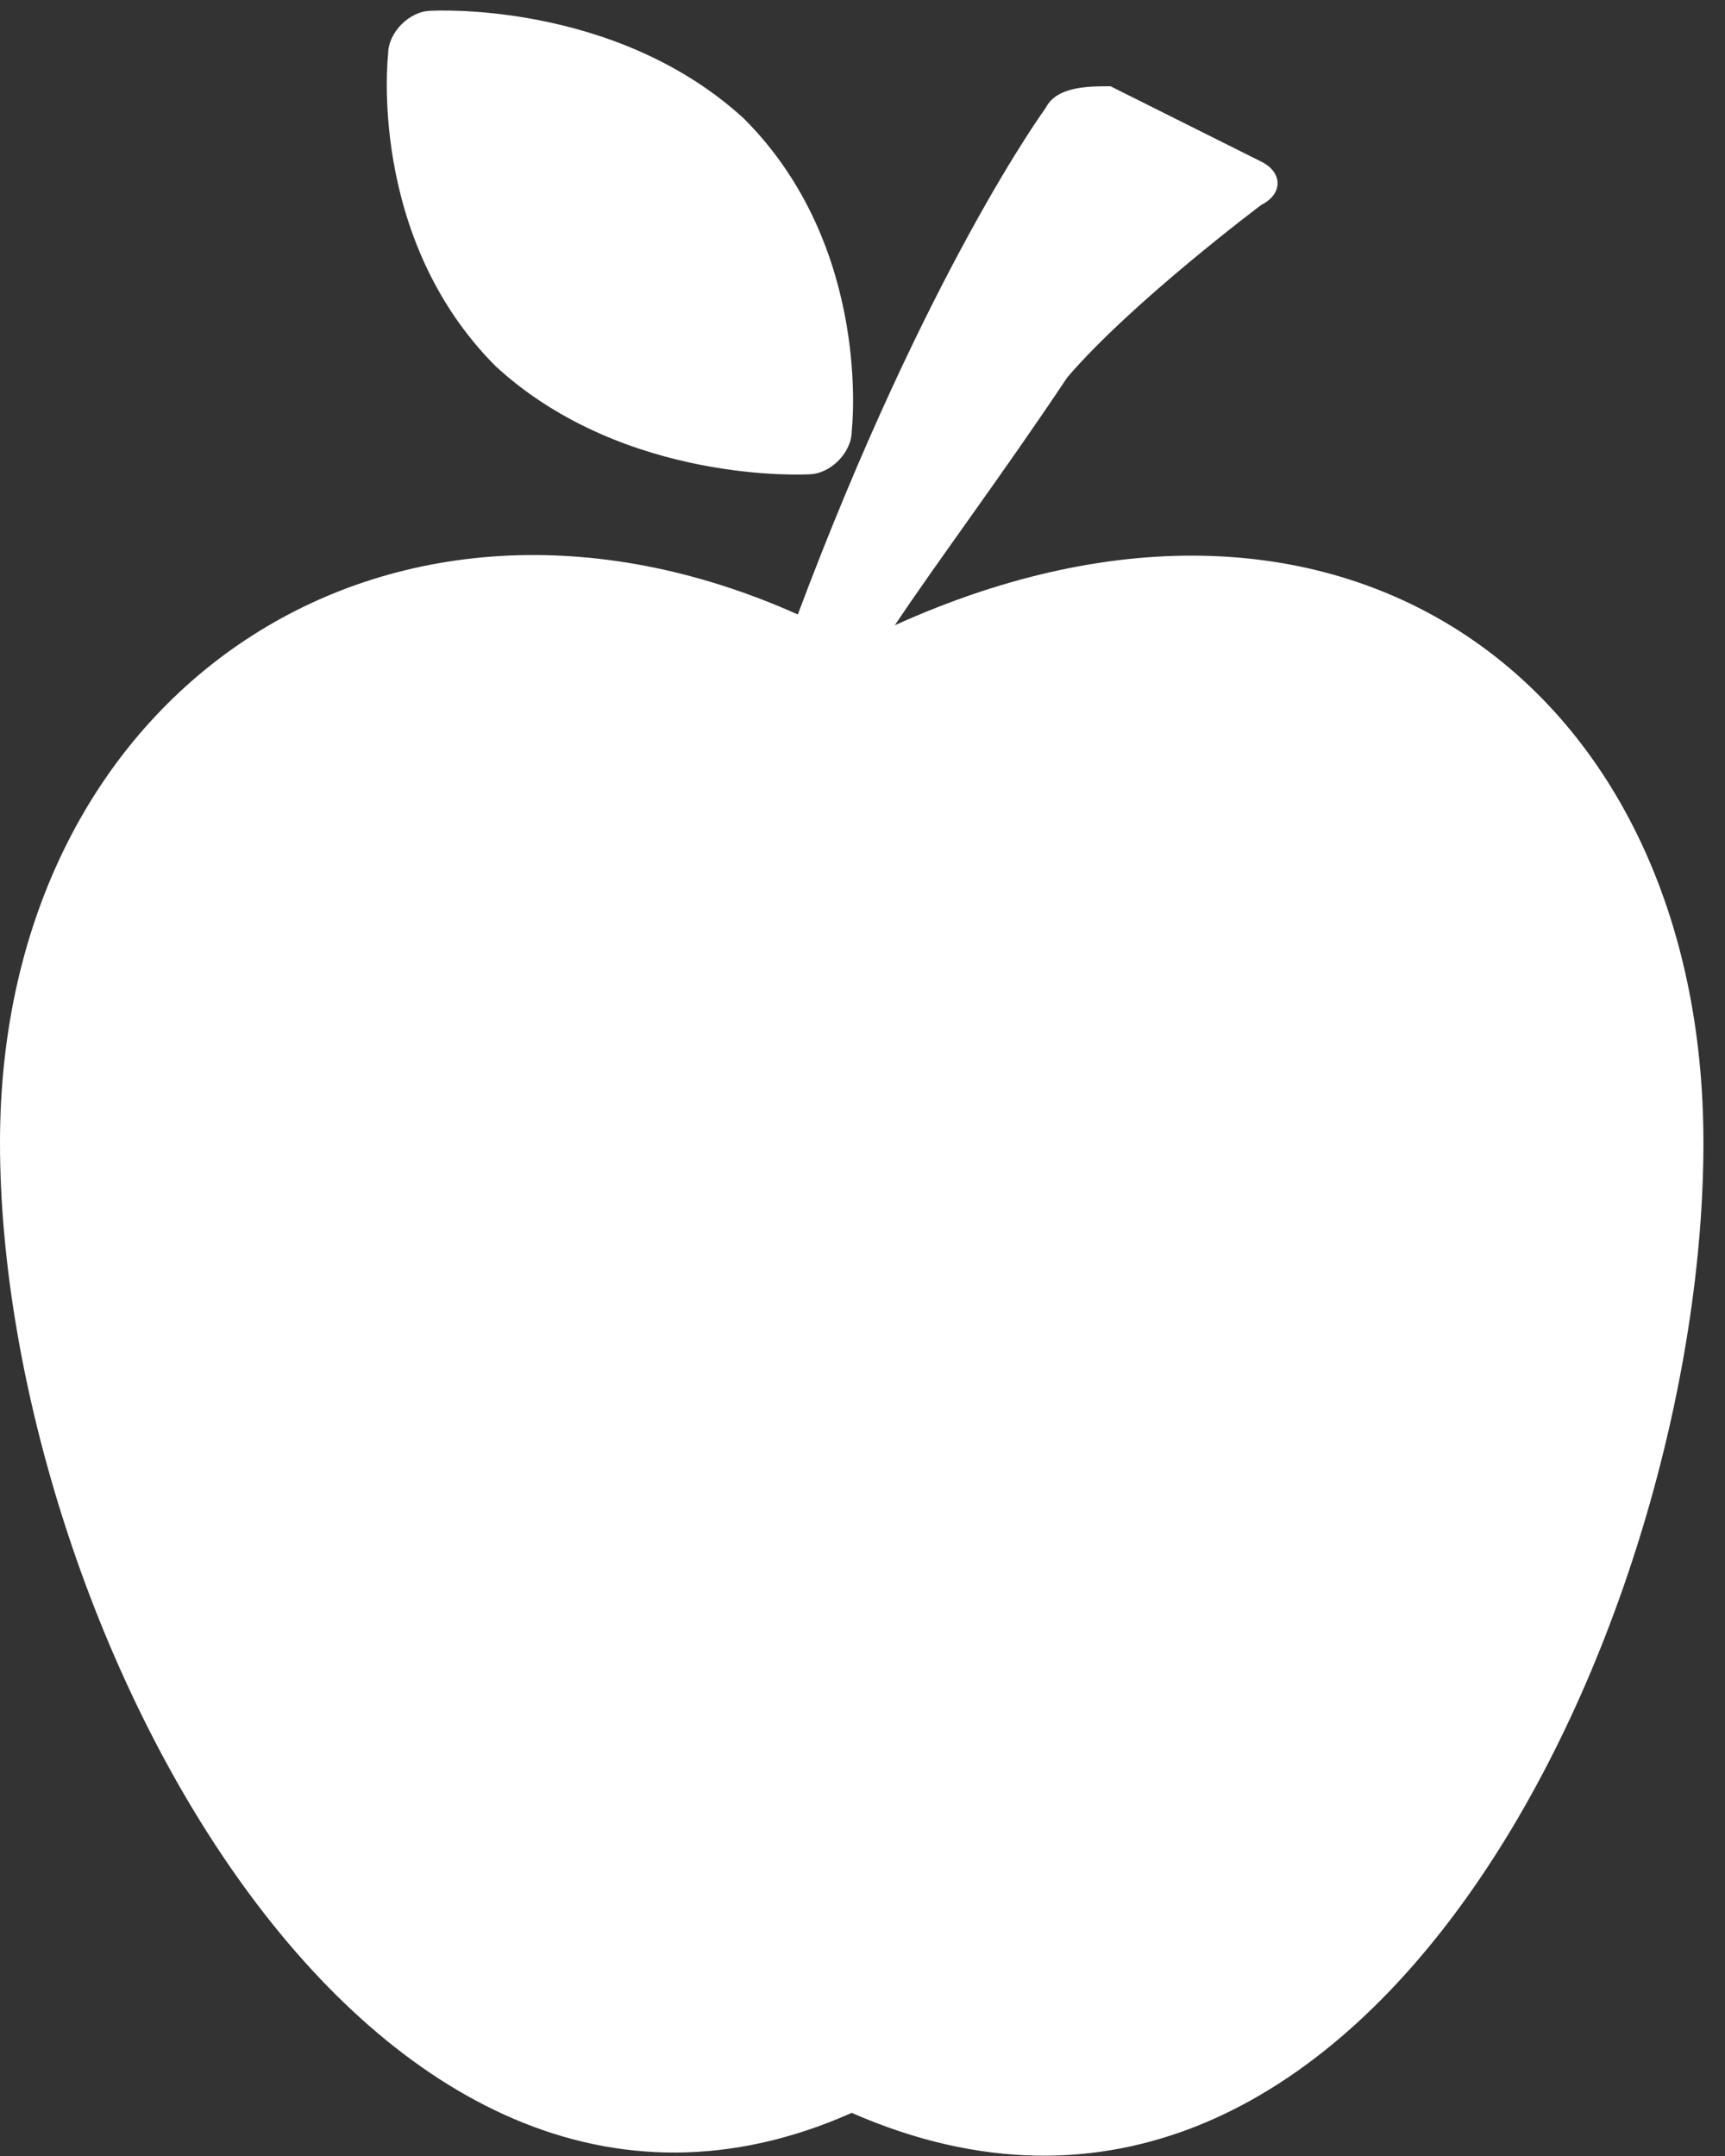 <svg width="16" height="20" viewBox="0 0 16 20" fill="none" xmlns="http://www.w3.org/2000/svg">
<rect x="0" y="0" width="16" height="20" fill="#333333" stroke="none"/>
<path d="M8.3 5.8C12.5 3.9 15.8 6.4 15.8 10.6C15.8 15 12.7 21.7 7.9 19.6C3.4 21.6 0 15 0 10.6C0 6.4 3.6 4 7.4 5.7C8.6 2.5 9.7 1 9.7 1C9.8 0.8 10.1 0.8 10.3 0.8L11.7 1.5C11.9 1.6 11.9 1.8 11.7 1.9C11.7 1.9 10.5 2.8 9.9 3.5C9.3 4.4 8.7 5.2 8.3 5.8ZM7.5 4.4C7.5 4.4 5.8 4.5 4.6 3.4C3.4 2.2 3.6 0.5 3.6 0.5C3.6 0.3 3.8 0.1 4 0.1C4 0.1 5.7 2.31266e-05 6.9 1.1C8.1 2.3 7.9 4 7.9 4C7.9 4.2 7.7 4.4 7.5 4.4Z" fill="white"/>
</svg>
